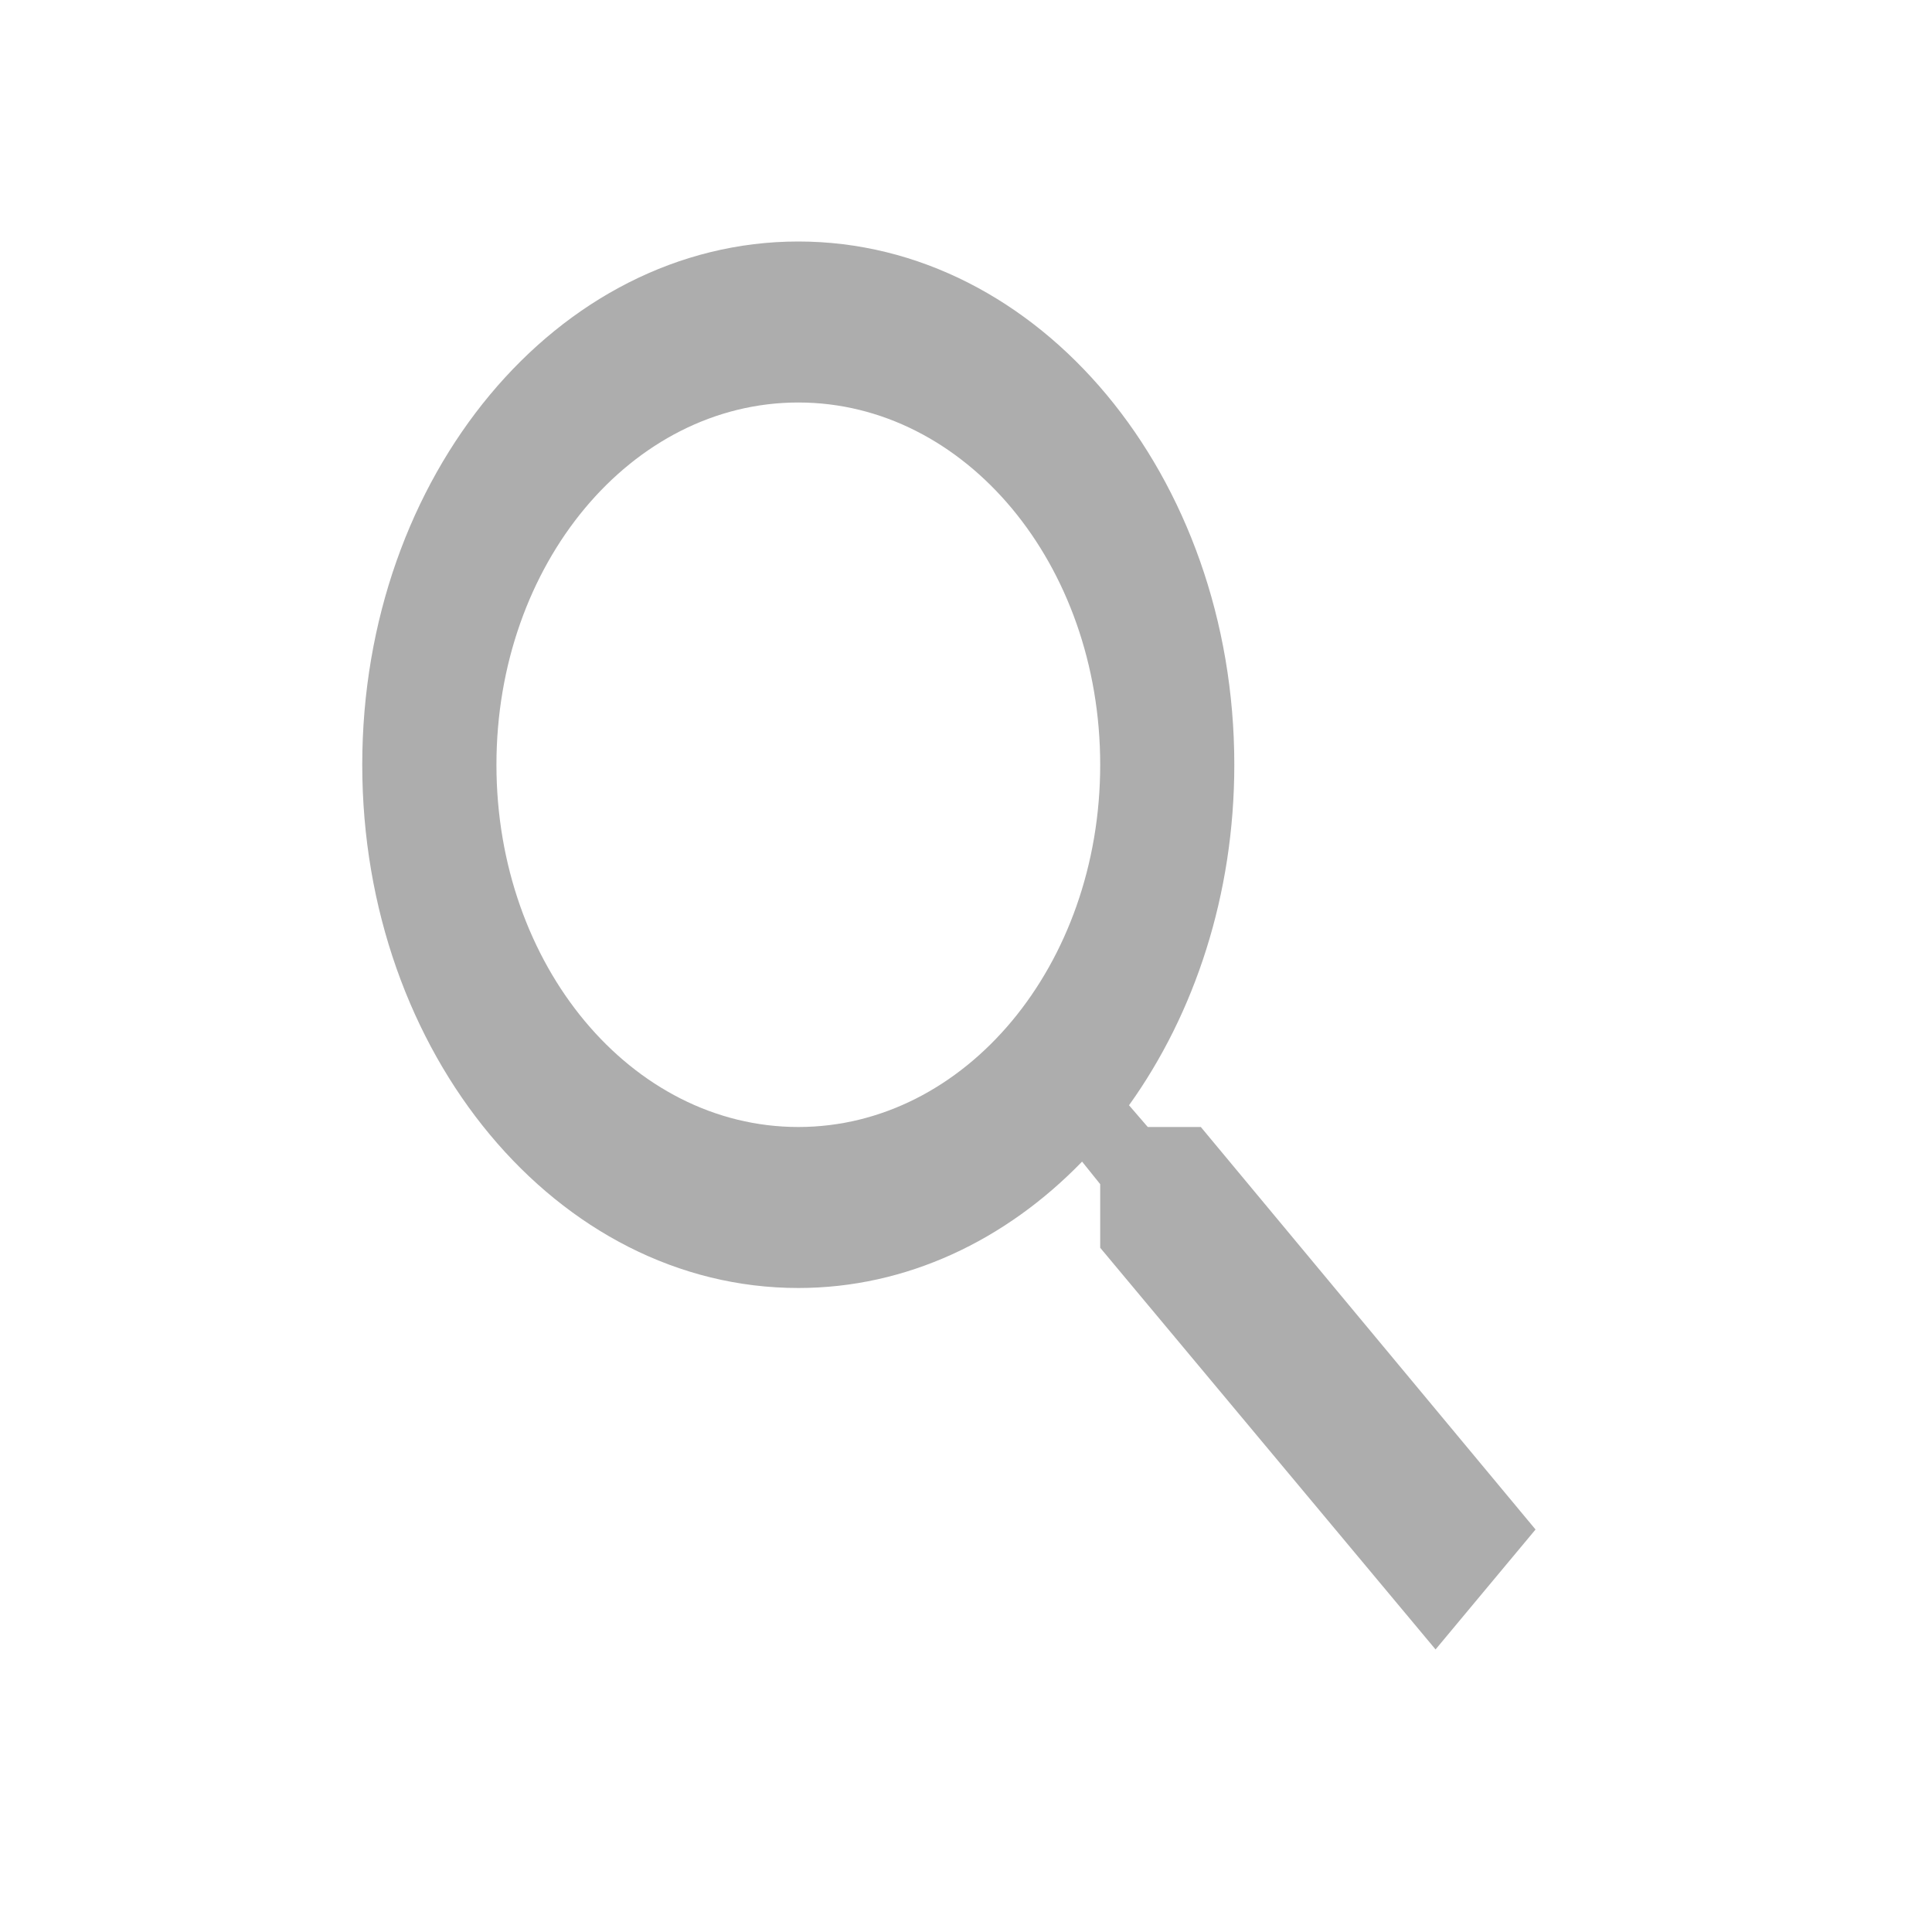<svg width="24" height="24" viewBox="0 0 20 24" fill="none" xmlns="http://www.w3.org/2000/svg">
<path d="M12.917 14H12.258L12.025 13.73C12.842 12.59 13.333 11.11 13.333 9.5C13.333 5.91 10.908 3 7.917 3C4.925 3 2.5 5.91 2.5 9.5C2.5 13.09 4.925 16 7.917 16C9.258 16 10.492 15.41 11.442 14.43L11.667 14.71V15.5L15.833 20.49L17.075 19L12.917 14V14ZM7.917 14C5.842 14 4.167 11.99 4.167 9.5C4.167 7.01 5.842 5 7.917 5C9.992 5 11.667 7.01 11.667 9.5C11.667 11.99 9.992 14 7.917 14Z" fill="#ADADAD"/>
</svg>
